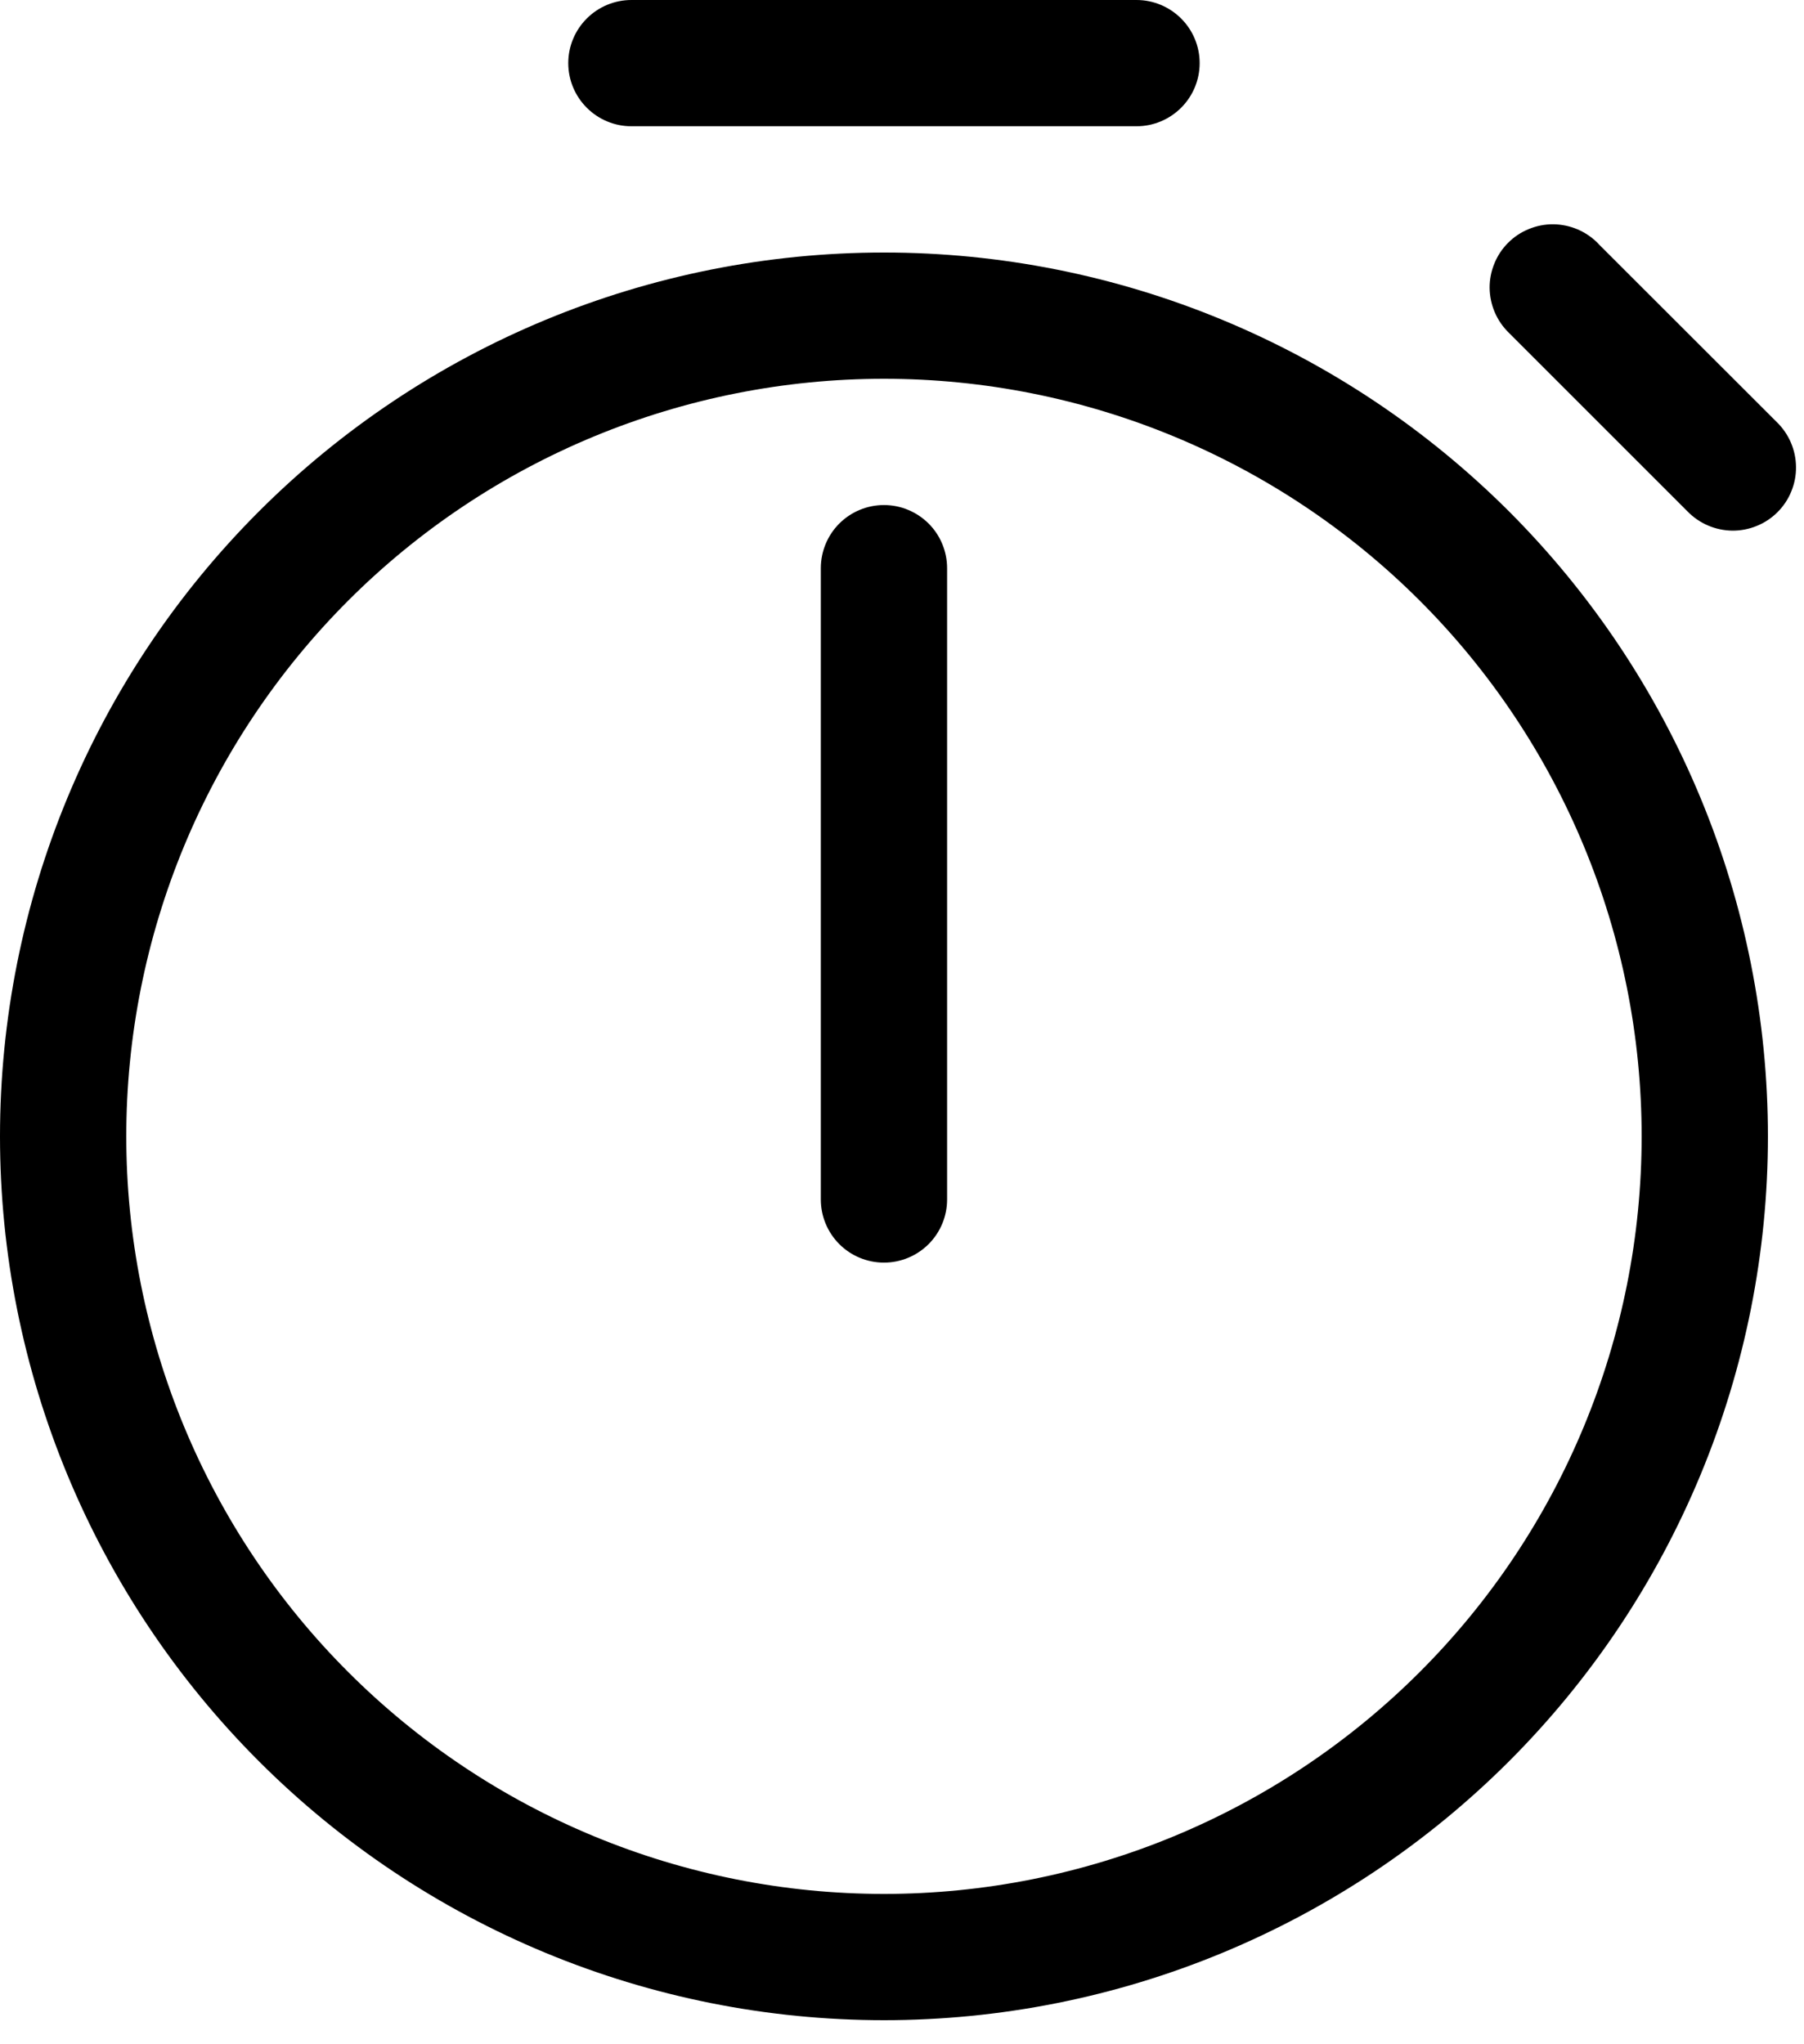 <svg width="30" height="34" viewBox="0 0 30 34" fill="none" xmlns="http://www.w3.org/2000/svg">
<path d="M10.5 0C10.222 0 9.954 0.111 9.758 0.308C9.561 0.504 9.45 0.772 9.45 1.05C9.45 1.328 9.561 1.596 9.758 1.792C9.954 1.989 10.222 2.1 10.5 2.1H18.9C19.178 2.1 19.445 1.989 19.642 1.792C19.839 1.596 19.95 1.328 19.95 1.05C19.95 0.772 19.839 0.504 19.642 0.308C19.445 0.111 19.178 0 18.9 0H10.5ZM26.578 4.051C26.481 3.951 26.365 3.871 26.237 3.816C26.109 3.761 25.971 3.732 25.831 3.73C25.692 3.729 25.554 3.756 25.425 3.809C25.296 3.861 25.178 3.939 25.08 4.038C24.981 4.136 24.903 4.254 24.851 4.383C24.798 4.512 24.771 4.65 24.772 4.789C24.774 4.929 24.803 5.067 24.858 5.195C24.913 5.323 24.993 5.439 25.093 5.536L28.062 8.505C28.159 8.605 28.275 8.685 28.403 8.74C28.531 8.795 28.669 8.824 28.808 8.826C28.948 8.827 29.086 8.8 29.215 8.747C29.344 8.695 29.461 8.617 29.56 8.518C29.659 8.419 29.737 8.302 29.789 8.173C29.842 8.044 29.869 7.906 29.867 7.766C29.866 7.627 29.837 7.489 29.782 7.361C29.727 7.233 29.647 7.117 29.547 7.02L26.578 4.053V4.051ZM14.7 8.4C14.421 8.4 14.154 8.511 13.957 8.708C13.761 8.904 13.65 9.172 13.65 9.45V19.95C13.65 20.229 13.761 20.495 13.957 20.692C14.154 20.889 14.421 21 14.7 21C14.979 21 15.245 20.889 15.443 20.692C15.639 20.495 15.75 20.229 15.75 19.95V9.45C15.75 9.172 15.639 8.904 15.443 8.708C15.245 8.511 14.979 8.4 14.7 8.4ZM14.7 33.6C16.63 33.6 18.542 33.22 20.325 32.481C22.109 31.742 23.729 30.66 25.095 29.294C26.459 27.929 27.542 26.309 28.281 24.525C29.02 22.742 29.4 20.83 29.4 18.9C29.4 16.97 29.02 15.058 28.281 13.275C27.542 11.491 26.459 9.871 25.095 8.506C23.729 7.141 22.109 6.058 20.325 5.319C18.542 4.58 16.63 4.2 14.7 4.2C10.801 4.2 7.062 5.749 4.306 8.506C1.549 11.262 0 15.001 0 18.9C0 22.799 1.549 26.538 4.306 29.294C7.062 32.051 10.801 33.6 14.7 33.6ZM14.7 31.5C13.045 31.5 11.407 31.174 9.878 30.541C8.349 29.908 6.96 28.98 5.79 27.809C4.62 26.64 3.692 25.25 3.059 23.722C2.426 22.193 2.1 20.555 2.1 18.9C2.1 17.245 2.426 15.607 3.059 14.078C3.692 12.55 4.62 11.161 5.79 9.99C6.96 8.82 8.349 7.892 9.878 7.259C11.407 6.626 13.045 6.3 14.7 6.3C18.042 6.3 21.247 7.628 23.61 9.99C25.973 12.353 27.3 15.558 27.3 18.9C27.3 22.242 25.973 25.447 23.61 27.809C21.247 30.172 18.042 31.5 14.7 31.5Z" fill="black"/>
</svg>
